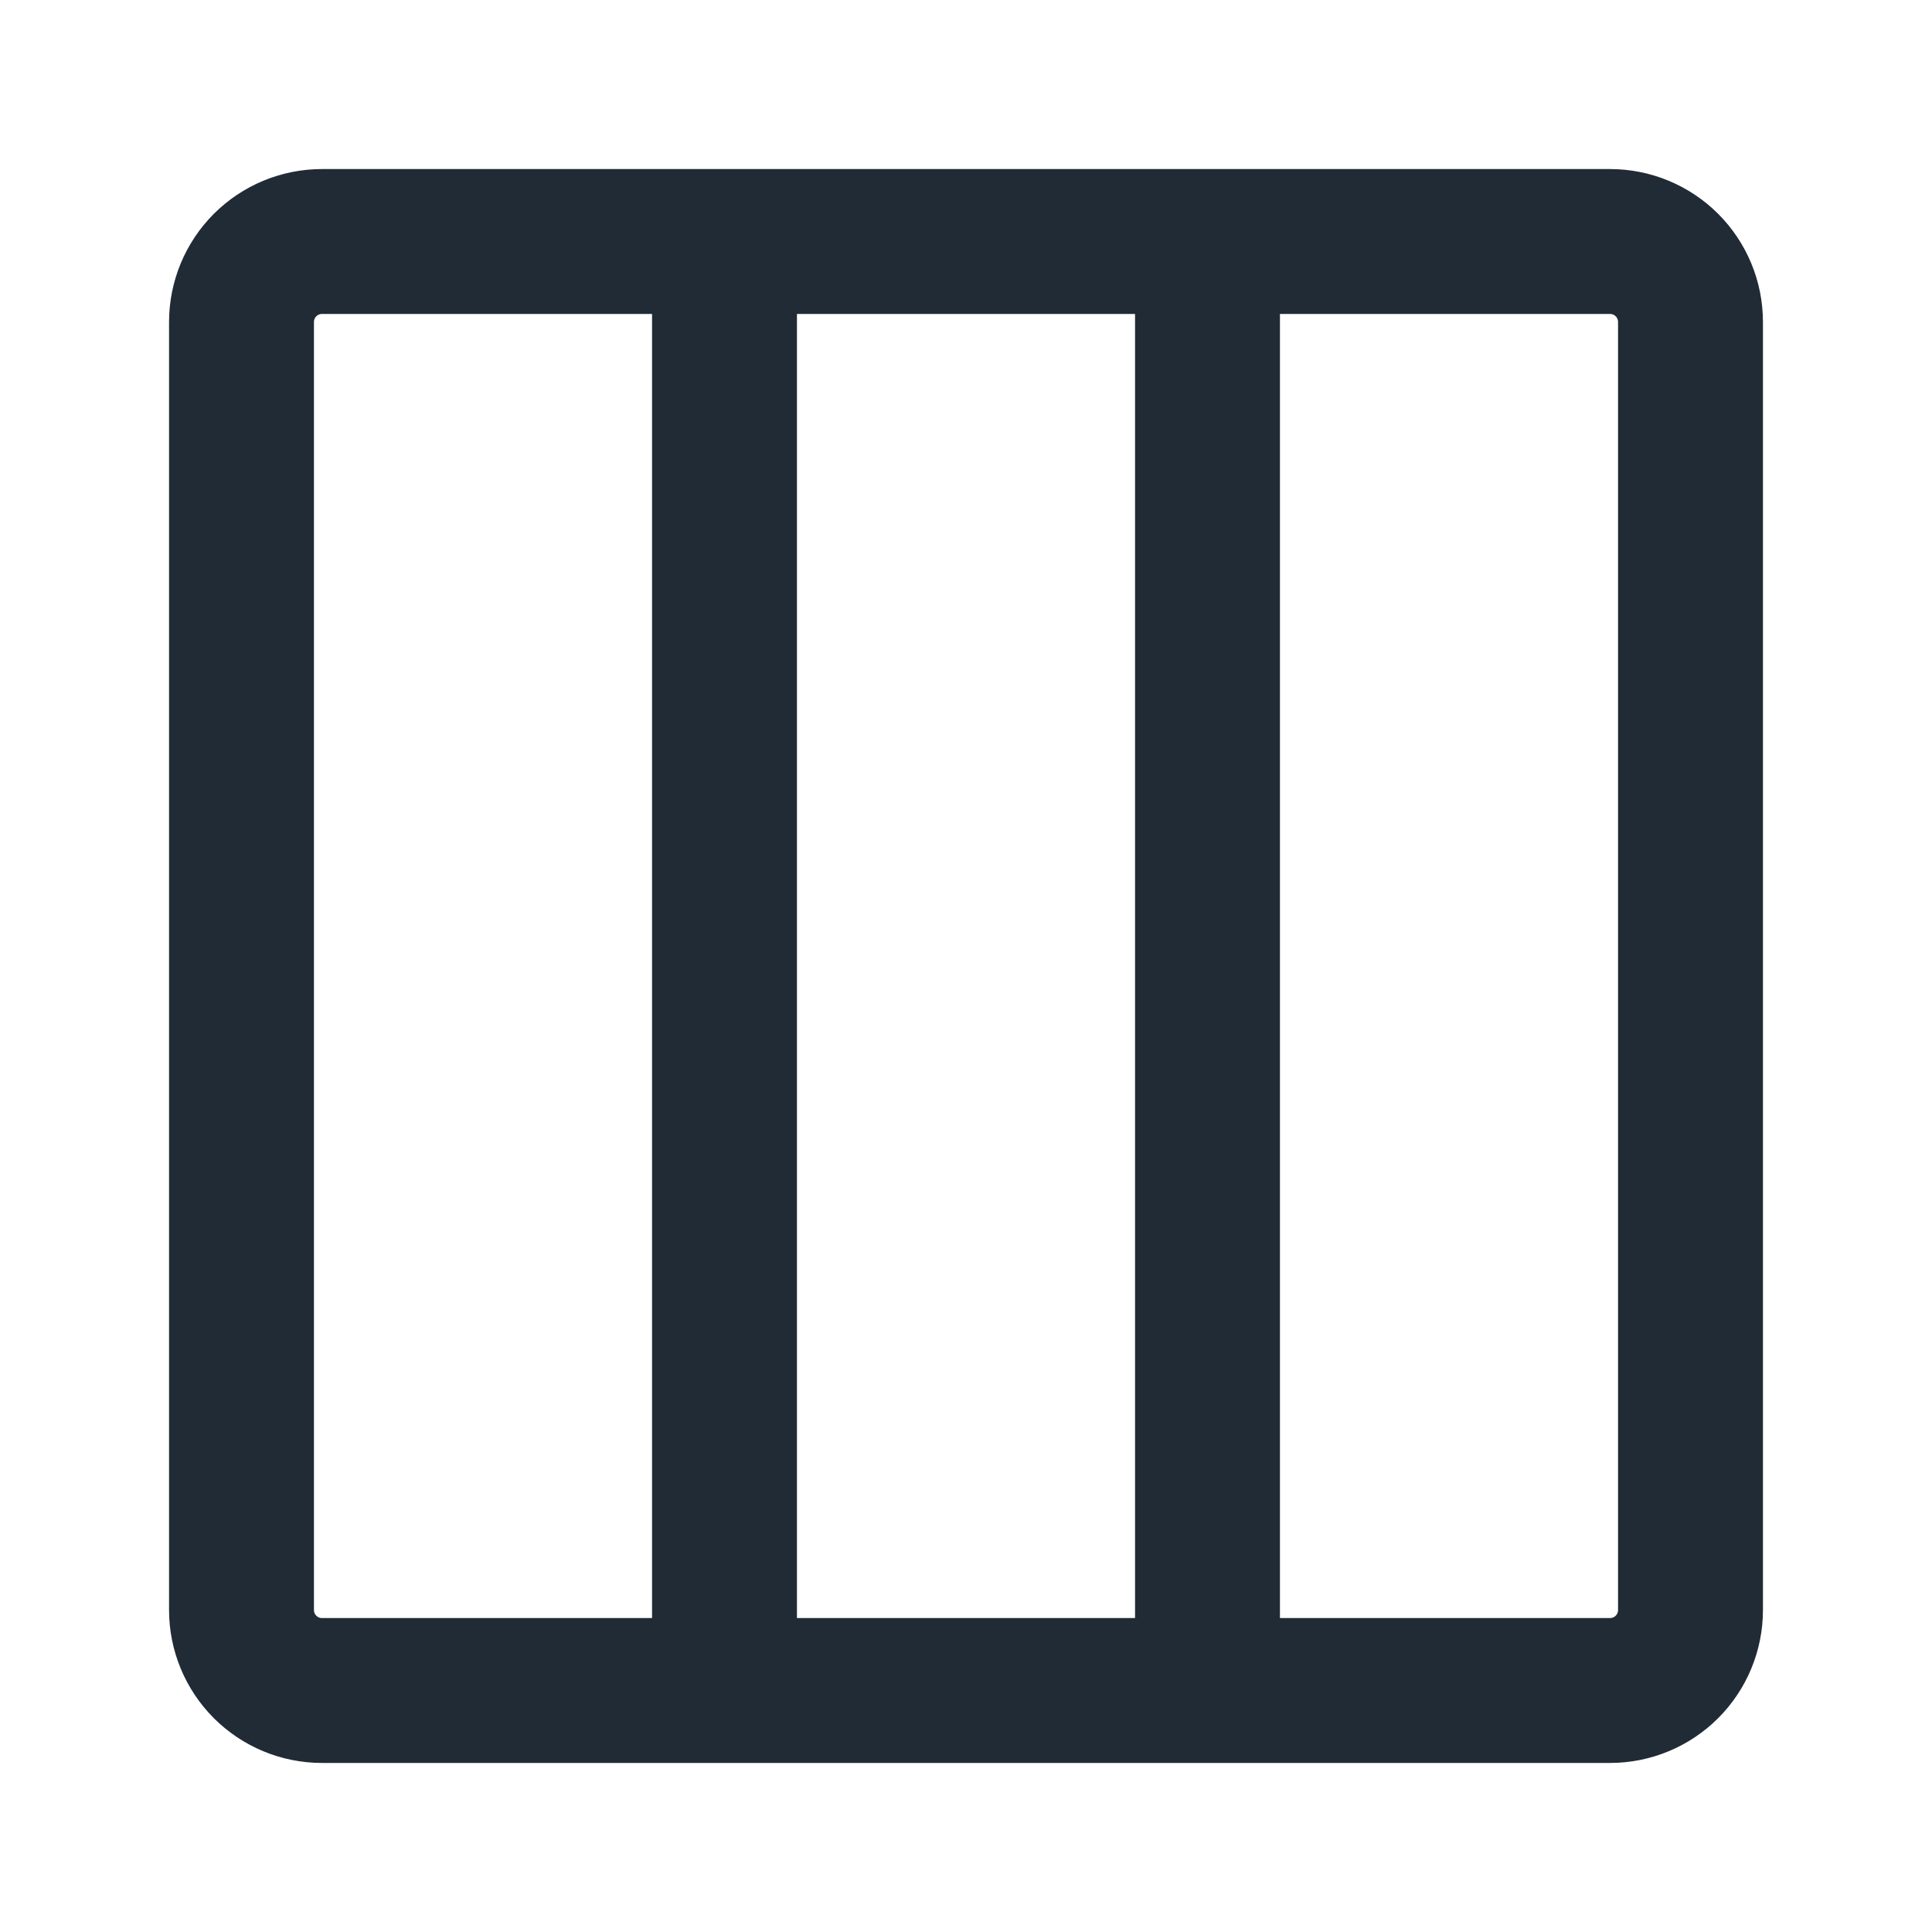 <svg width="20" height="20" viewBox="0 0 20 20" fill="none" xmlns="http://www.w3.org/2000/svg">
<path d="M7.5 2.5V17.5M12.5 2.5V17.5M2.5 3.333C2.5 3.112 2.588 2.9 2.744 2.744C2.9 2.588 3.112 2.5 3.333 2.5H16.667C16.888 2.5 17.1 2.588 17.256 2.744C17.412 2.9 17.5 3.112 17.5 3.333V16.667C17.5 16.888 17.412 17.1 17.256 17.256C17.1 17.412 16.888 17.5 16.667 17.5H3.333C3.112 17.5 2.9 17.412 2.744 17.256C2.588 17.1 2.5 16.888 2.5 16.667V3.333Z" stroke="#212B36" stroke-width="1.5" stroke-linecap="round" stroke-linejoin="round"/>
</svg>
